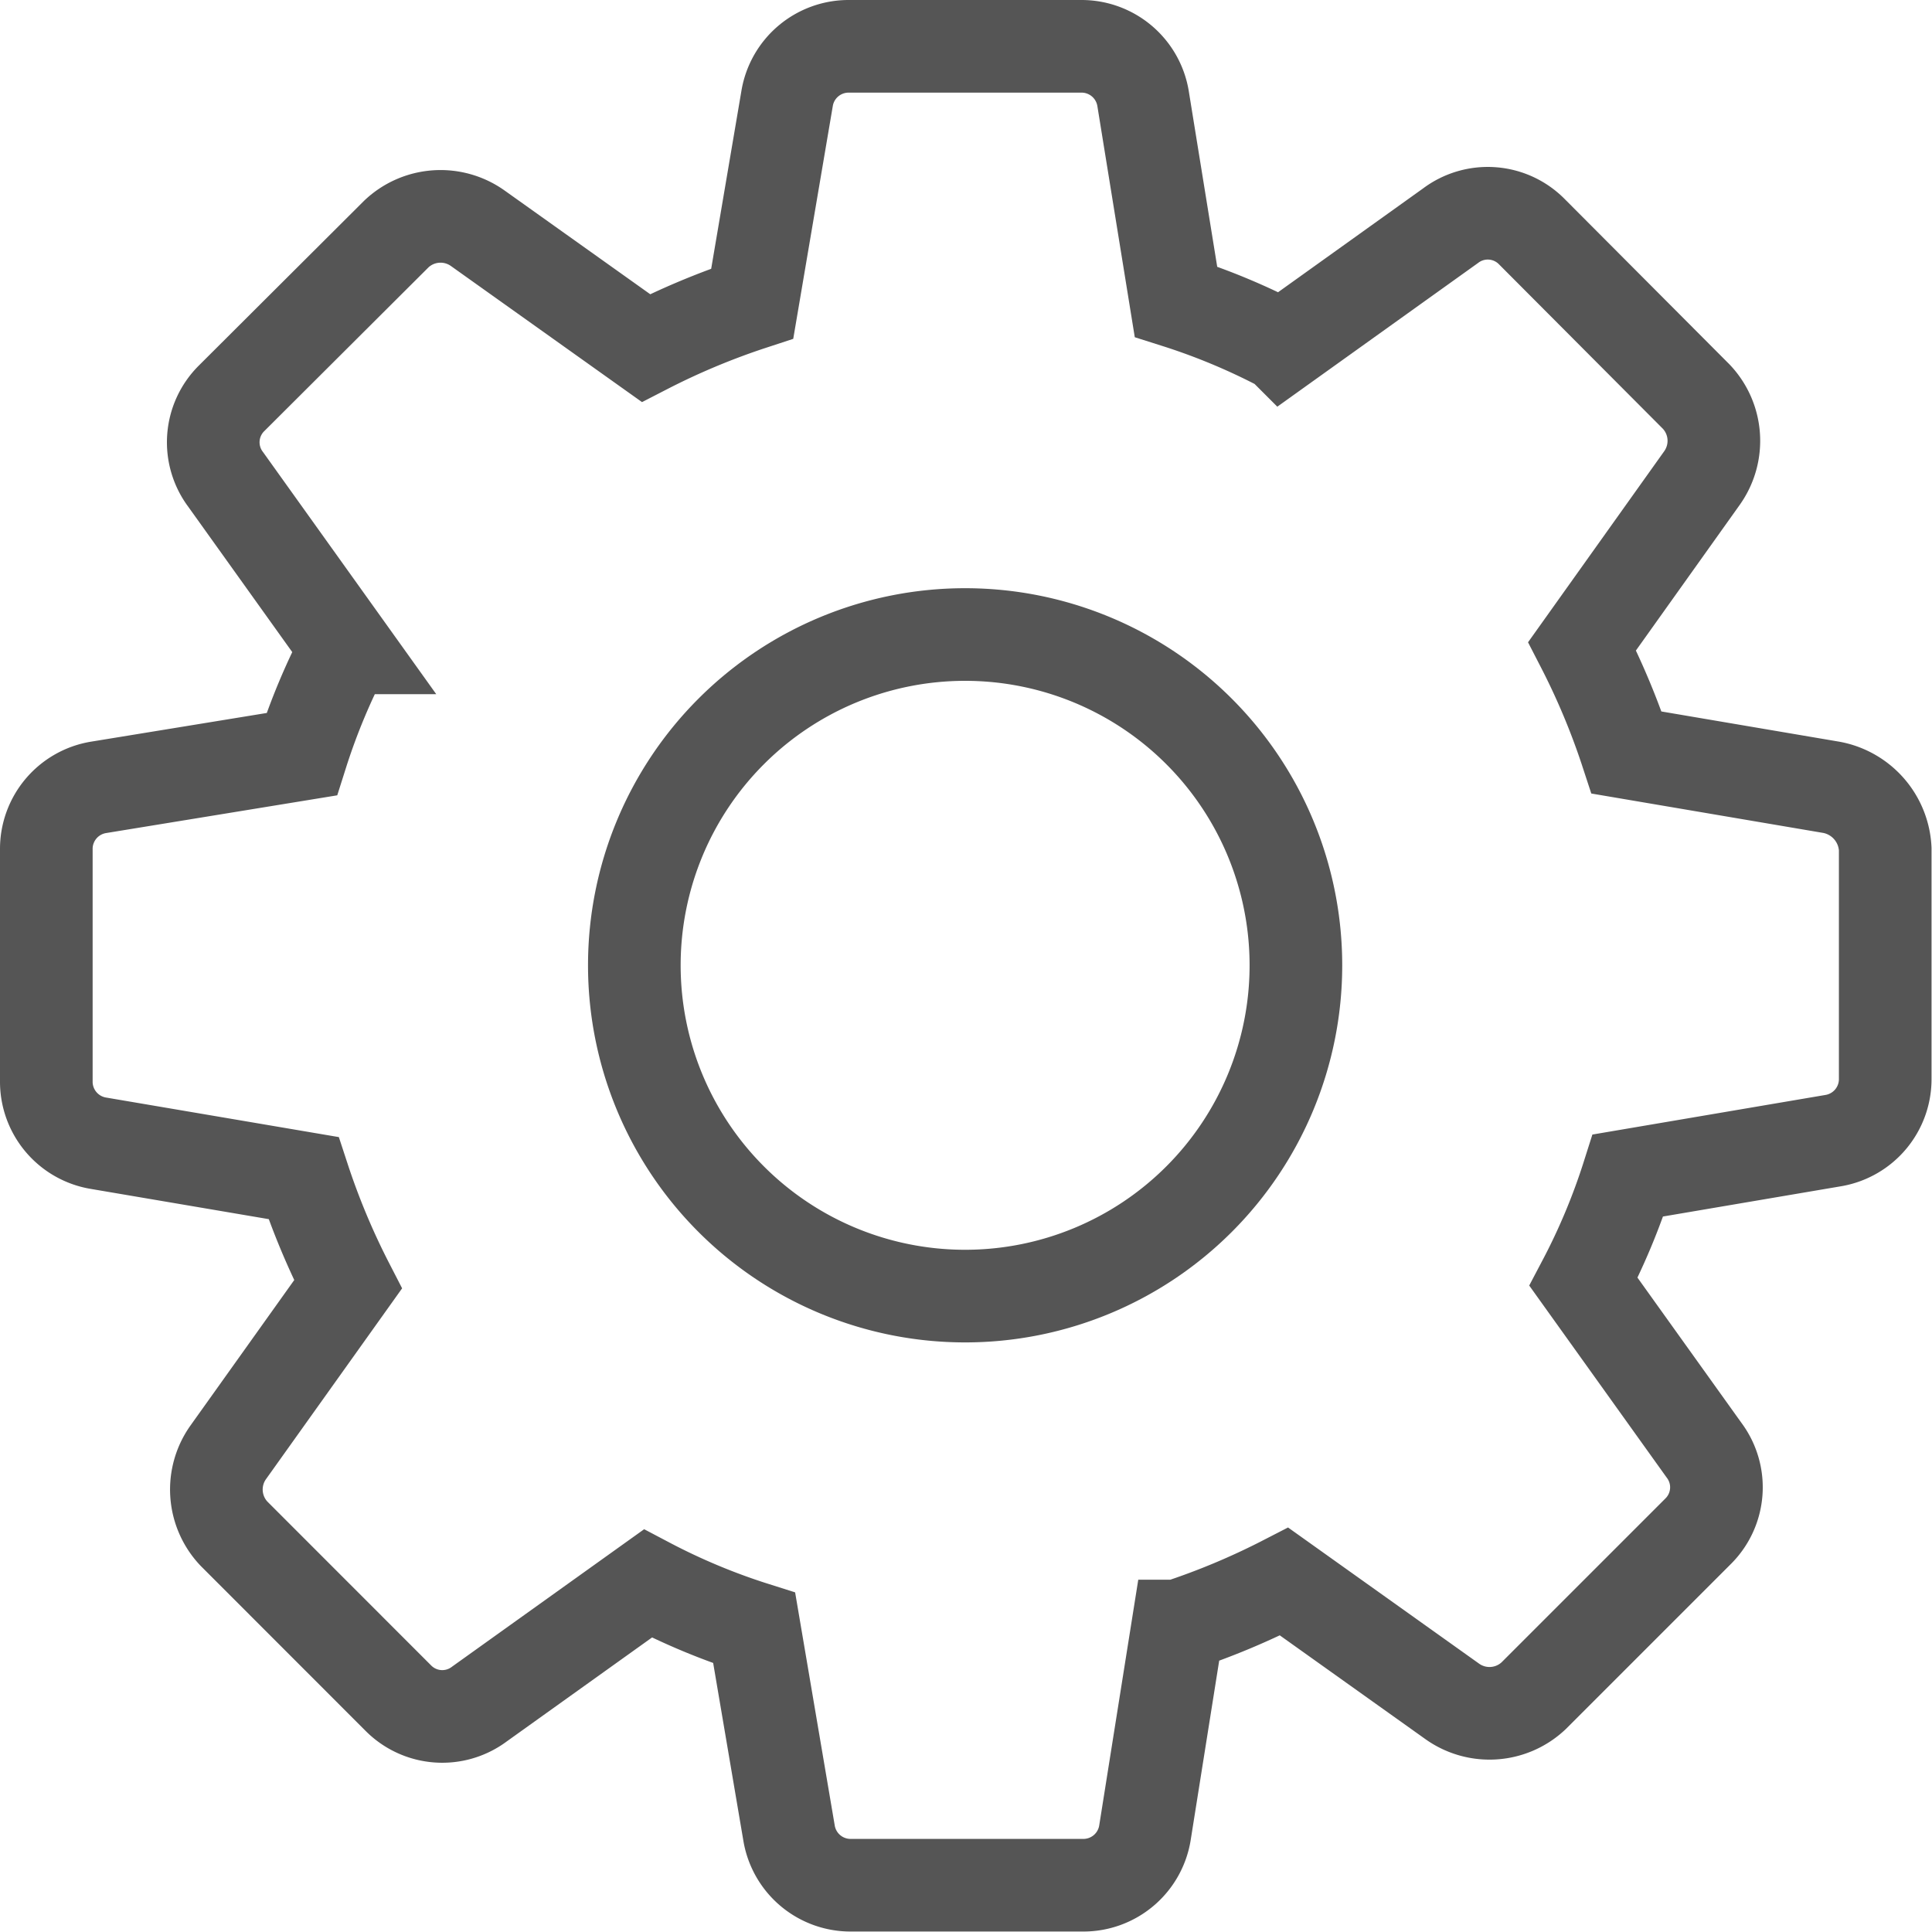 <svg xmlns="http://www.w3.org/2000/svg" width="20.857" height="20.857" viewBox="0 0 20.857 20.857">
  <g id="Group_29419" data-name="Group 29419" transform="translate(-289.571 -259.271)">
    <g id="Group_29418" data-name="Group 29418">
      <path id="Path_15315" data-name="Path 15315" d="M21.773,10.5l-2.213-.376a7.856,7.856,0,0,0-.48-1.148l1.295-1.817a.693.693,0,0,0-.063-.877L18.536,4.5a.668.668,0,0,0-.877-.063l-1.816,1.3a7,7,0,0,0-1.148-.48L14.34,3.064a.673.673,0,0,0-.668-.564H11.165a.673.673,0,0,0-.668.564l-.376,2.213a7.856,7.856,0,0,0-1.148.48L7.156,4.463a.693.693,0,0,0-.877.063L4.5,6.3a.668.668,0,0,0-.063.877l1.3,1.817a7,7,0,0,0-.48,1.148L3.064,10.5a.673.673,0,0,0-.564.668v2.506a.673.673,0,0,0,.564.668l2.213.376a7.856,7.856,0,0,0,.48,1.148L4.463,17.68a.693.693,0,0,0,.063.877L6.3,20.332a.668.668,0,0,0,.877.063l1.817-1.3a7,7,0,0,0,1.148.48l.376,2.213a.673.673,0,0,0,.668.564h2.506a.673.673,0,0,0,.668-.564l.355-2.234a7.856,7.856,0,0,0,1.148-.48l1.817,1.295a.693.693,0,0,0,.877-.063l1.775-1.775a.668.668,0,0,0,.063-.877l-1.3-1.816a7,7,0,0,0,.48-1.148l2.213-.376a.673.673,0,0,0,.564-.668V11.165A.712.712,0,0,0,21.773,10.5Zm-9.354,5.492a3.571,3.571,0,1,1,3.571-3.571,3.571,3.571,0,0,1-3.571,3.571Z" transform="translate(287.571 257.271)" fill="none" stroke="#555" stroke-width="1"/>
    </g>
  </g>
</svg>
